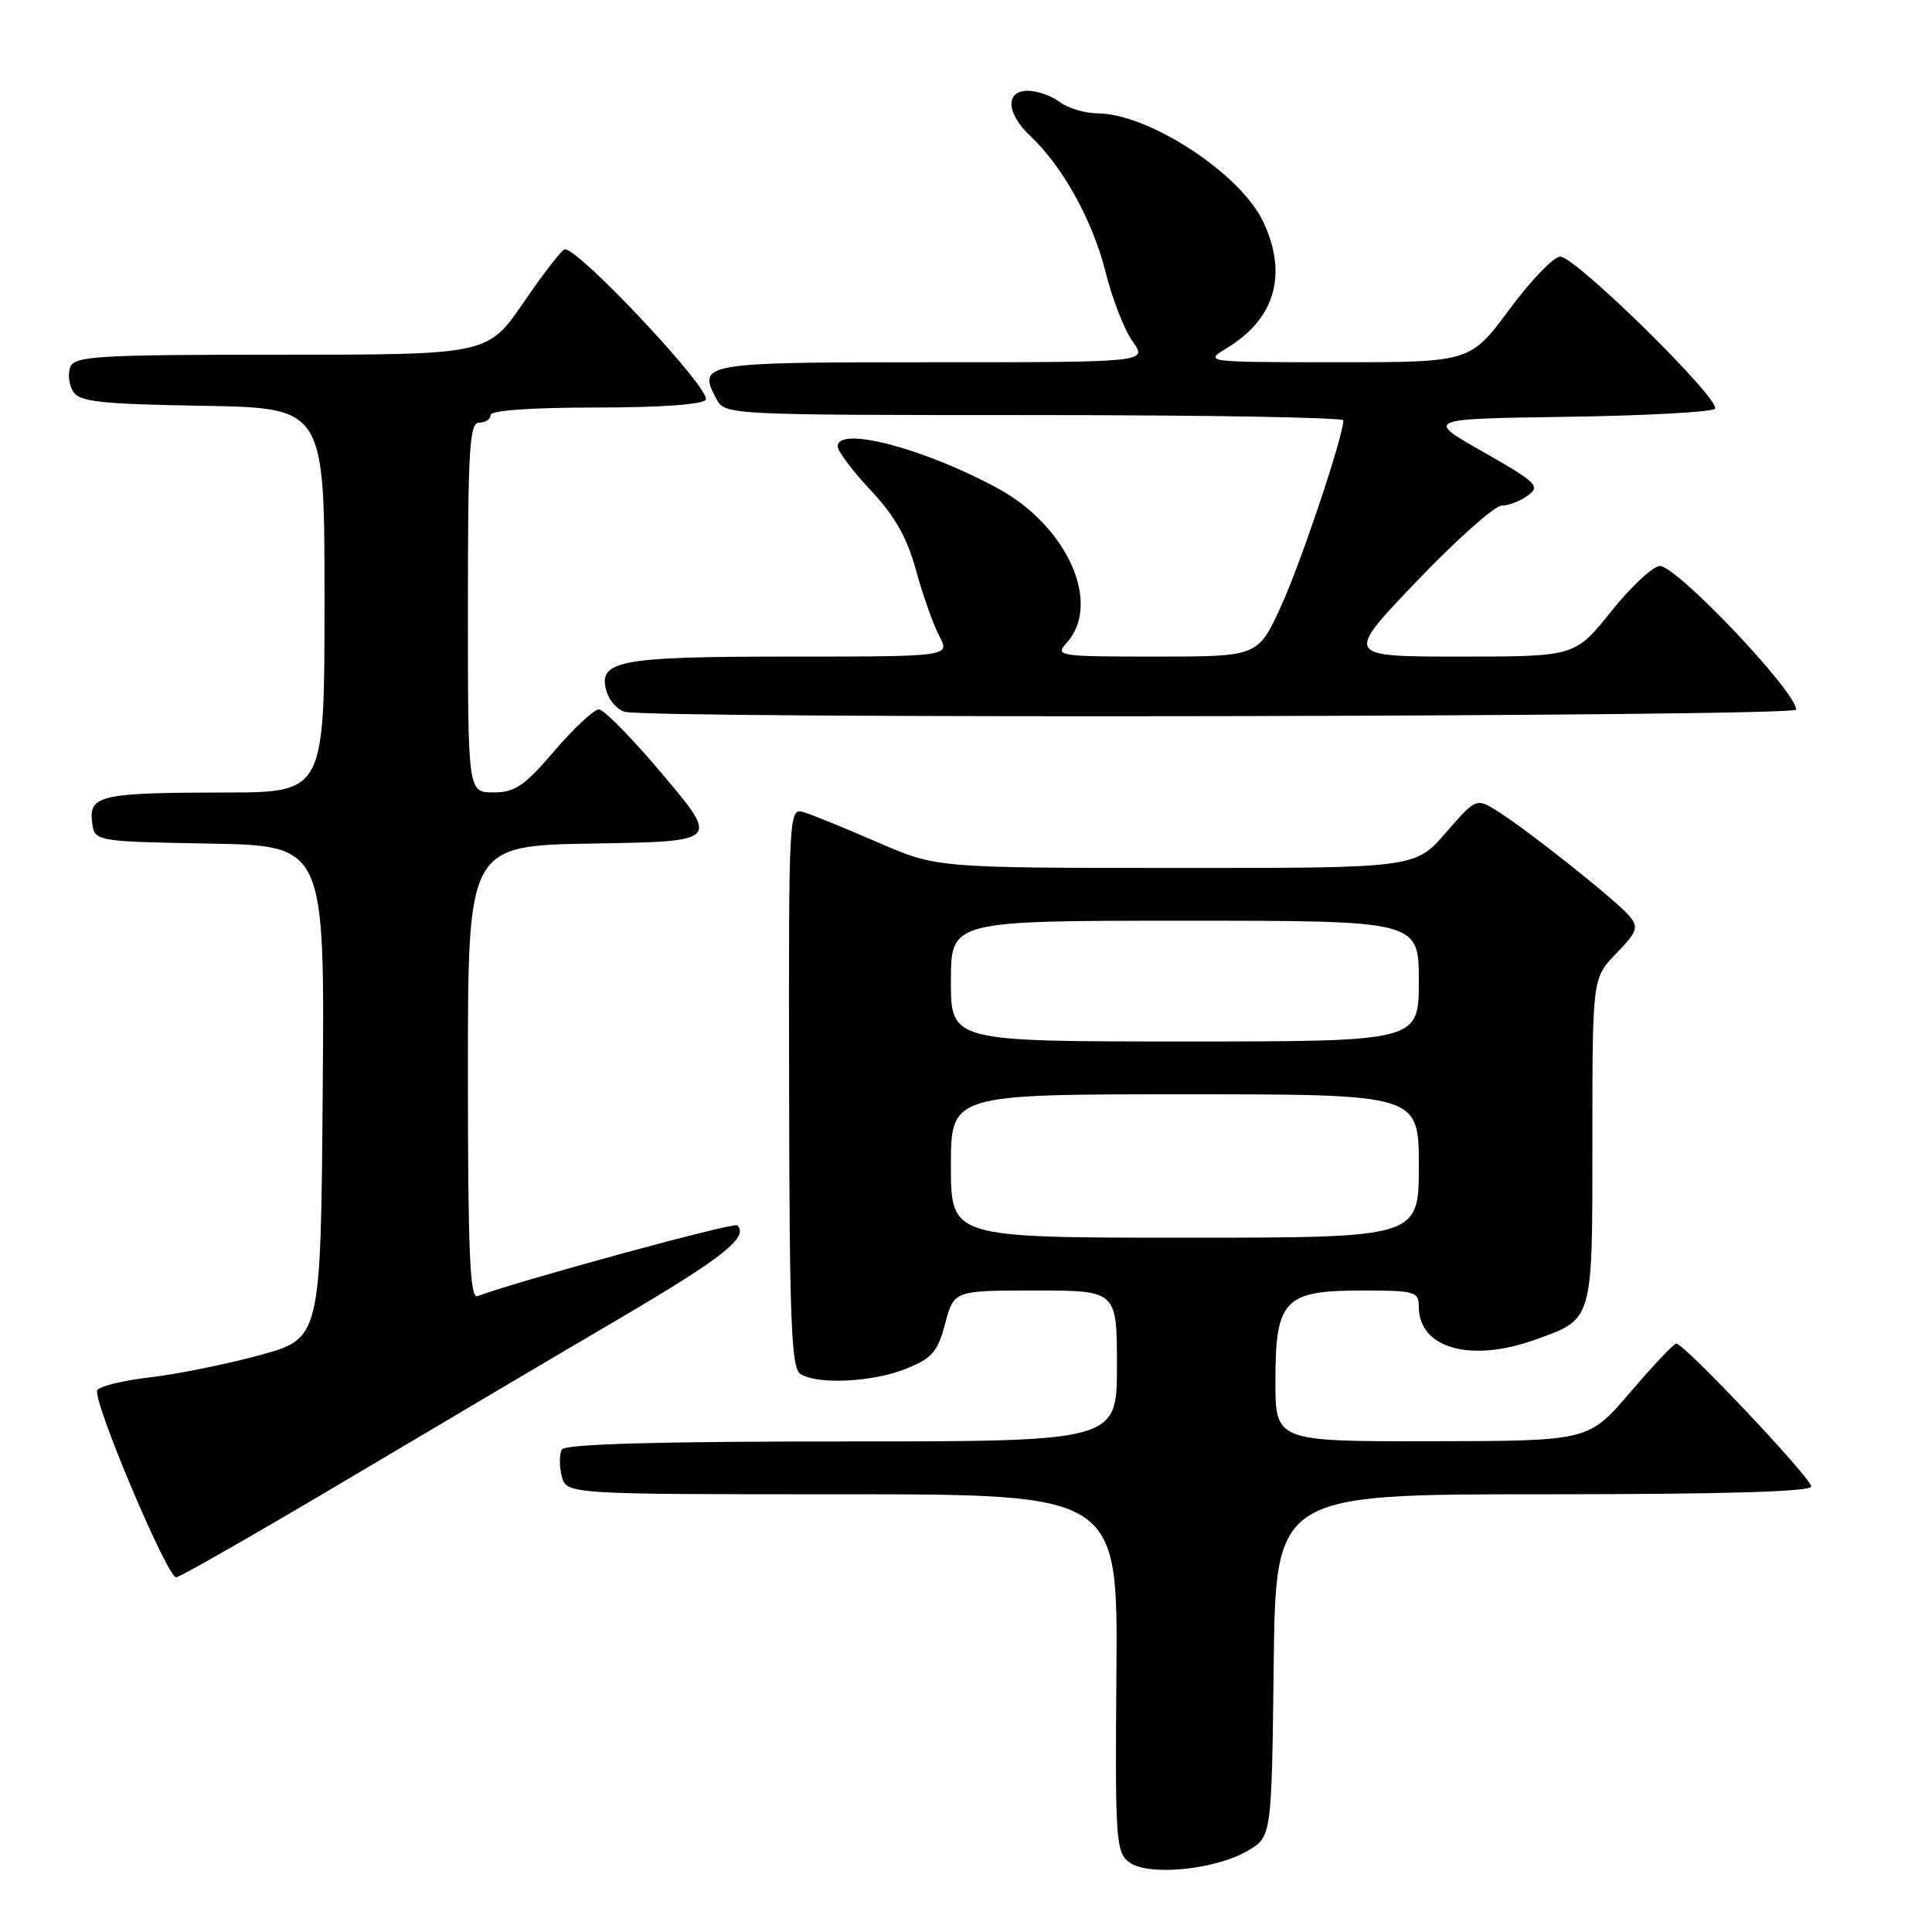 <?xml version="1.0" encoding="UTF-8" standalone="no"?>
<!DOCTYPE svg PUBLIC "-//W3C//DTD SVG 1.1//EN" "http://www.w3.org/Graphics/SVG/1.1/DTD/svg11.dtd" >
<svg xmlns="http://www.w3.org/2000/svg" xmlns:xlink="http://www.w3.org/1999/xlink" version="1.1" viewBox="0 0 256 256">
 <g >
 <path fill="currentColor"
d=" M 165.29 245.26 C 168.50 243.39 168.50 243.39 168.77 220.69 C 169.04 198.00 169.04 198.00 204.52 198.00 C 228.30 198.00 240.00 197.66 240.00 196.97 C 240.00 195.85 223.12 177.98 222.11 178.03 C 221.77 178.05 219.03 180.96 216.00 184.50 C 210.50 190.94 210.50 190.94 189.75 190.97 C 169.00 191.00 169.00 191.00 169.00 183.00 C 169.00 172.21 170.16 171.00 180.50 171.00 C 187.53 171.00 188.00 171.14 188.00 173.17 C 188.00 178.63 194.82 180.58 203.32 177.55 C 211.16 174.75 211.00 175.30 211.00 151.14 C 211.00 129.60 211.00 129.60 214.16 126.34 C 216.95 123.46 217.15 122.88 215.91 121.39 C 214.25 119.39 202.79 110.27 198.56 107.57 C 195.61 105.70 195.61 105.70 191.56 110.36 C 187.50 115.02 187.50 115.02 155.80 115.01 C 124.10 115.00 124.10 115.00 116.30 111.61 C 112.01 109.75 107.60 107.95 106.50 107.62 C 104.52 107.03 104.50 107.48 104.56 144.09 C 104.61 175.20 104.85 181.29 106.06 182.06 C 108.34 183.50 115.59 183.15 120.02 181.38 C 123.51 179.98 124.24 179.15 125.24 175.38 C 126.41 171.00 126.41 171.00 137.21 171.00 C 148.00 171.00 148.00 171.00 148.00 181.00 C 148.00 191.00 148.00 191.00 111.56 191.00 C 87.04 191.00 74.90 191.35 74.46 192.06 C 74.11 192.64 74.09 194.21 74.42 195.56 C 75.04 198.00 75.04 198.00 111.58 198.00 C 148.12 198.00 148.12 198.00 147.93 221.67 C 147.75 243.79 147.86 245.43 149.62 246.75 C 152.10 248.63 160.97 247.78 165.29 245.26 Z  M 45.84 196.14 C 57.75 189.07 74.16 179.36 82.31 174.58 C 95.82 166.63 99.25 163.91 97.69 162.36 C 97.25 161.92 68.77 169.69 63.25 171.75 C 62.27 172.11 62.00 165.78 62.00 142.13 C 62.00 112.05 62.00 112.05 78.64 111.77 C 95.28 111.50 95.28 111.50 87.92 102.75 C 83.88 97.94 80.02 94.00 79.36 94.00 C 78.70 94.00 76.04 96.48 73.46 99.50 C 69.48 104.15 68.24 105.00 65.38 105.00 C 62.00 105.00 62.00 105.00 62.00 80.50 C 62.00 59.39 62.21 56.00 63.50 56.00 C 64.33 56.00 65.00 55.55 65.00 55.00 C 65.00 54.38 70.31 54.00 78.94 54.00 C 87.45 54.00 93.13 53.60 93.52 52.97 C 94.31 51.70 76.93 33.13 74.86 33.03 C 74.50 33.01 72.06 36.15 69.43 40.00 C 64.65 47.00 64.65 47.00 37.29 47.00 C 12.89 47.00 9.87 47.18 9.31 48.64 C 8.96 49.54 9.14 51.00 9.70 51.89 C 10.55 53.24 13.29 53.54 26.86 53.77 C 43.00 54.05 43.00 54.05 43.00 79.52 C 43.00 105.00 43.00 105.00 29.75 105.01 C 13.40 105.03 11.79 105.39 12.20 108.88 C 12.50 111.50 12.50 111.50 27.76 111.78 C 43.03 112.05 43.03 112.05 42.76 144.71 C 42.50 177.36 42.50 177.36 34.40 179.57 C 29.94 180.78 23.42 182.10 19.90 182.50 C 16.38 182.91 13.23 183.67 12.89 184.20 C 12.16 185.35 22.13 208.99 23.34 209.00 C 23.81 209.00 33.93 203.21 45.84 196.14 Z  M 238.00 94.03 C 238.00 91.65 222.21 75.00 219.94 75.00 C 219.05 75.00 216.15 77.70 213.50 81.00 C 208.69 87.00 208.69 87.00 193.43 87.00 C 178.17 87.00 178.17 87.00 187.74 77.00 C 193.01 71.50 198.06 67.00 198.97 67.00 C 199.88 67.00 201.45 66.39 202.46 65.65 C 204.14 64.42 203.64 63.93 196.56 59.90 C 188.81 55.50 188.81 55.50 207.63 55.23 C 217.98 55.08 226.80 54.60 227.23 54.17 C 228.24 53.16 208.78 34.00 206.73 34.00 C 205.88 34.00 202.85 37.15 200.00 41.00 C 194.81 48.00 194.81 48.00 177.16 48.00 C 159.50 47.99 159.50 47.99 162.63 46.08 C 168.98 42.21 170.66 36.29 167.37 29.36 C 164.34 22.98 152.24 15.07 145.44 15.02 C 143.76 15.01 141.51 14.34 140.44 13.53 C 139.37 12.72 137.49 12.05 136.25 12.03 C 133.17 11.99 133.31 15.00 136.52 18.02 C 140.81 22.05 144.77 29.21 146.48 36.00 C 147.37 39.58 149.00 43.74 150.08 45.25 C 152.06 48.00 152.06 48.00 123.50 48.00 C 92.91 48.00 92.37 48.09 94.96 52.92 C 96.06 54.97 96.58 55.00 137.04 55.00 C 159.57 55.00 178.00 55.31 178.00 55.70 C 178.00 57.79 172.42 74.44 169.78 80.25 C 166.70 87.00 166.70 87.00 153.20 87.00 C 140.18 87.00 139.75 86.93 141.35 85.17 C 146.02 80.00 141.44 69.72 132.22 64.71 C 122.47 59.41 111.00 56.40 111.00 59.15 C 111.00 59.78 112.97 62.40 115.38 64.97 C 118.58 68.39 120.20 71.25 121.38 75.58 C 122.27 78.83 123.65 82.74 124.45 84.25 C 125.91 87.00 125.91 87.00 104.64 87.00 C 81.75 87.00 79.08 87.52 80.42 91.76 C 80.79 92.92 81.86 94.07 82.80 94.32 C 86.40 95.27 238.00 94.99 238.00 94.03 Z  M 126.00 154.50 C 126.00 145.00 126.00 145.00 157.00 145.00 C 188.00 145.00 188.00 145.00 188.00 154.50 C 188.00 164.00 188.00 164.00 157.00 164.00 C 126.00 164.00 126.00 164.00 126.00 154.50 Z  M 126.00 130.00 C 126.00 122.00 126.00 122.00 157.00 122.00 C 188.00 122.00 188.00 122.00 188.00 130.00 C 188.00 138.00 188.00 138.00 157.00 138.00 C 126.00 138.00 126.00 138.00 126.00 130.00 Z "/>
</g>
</svg>